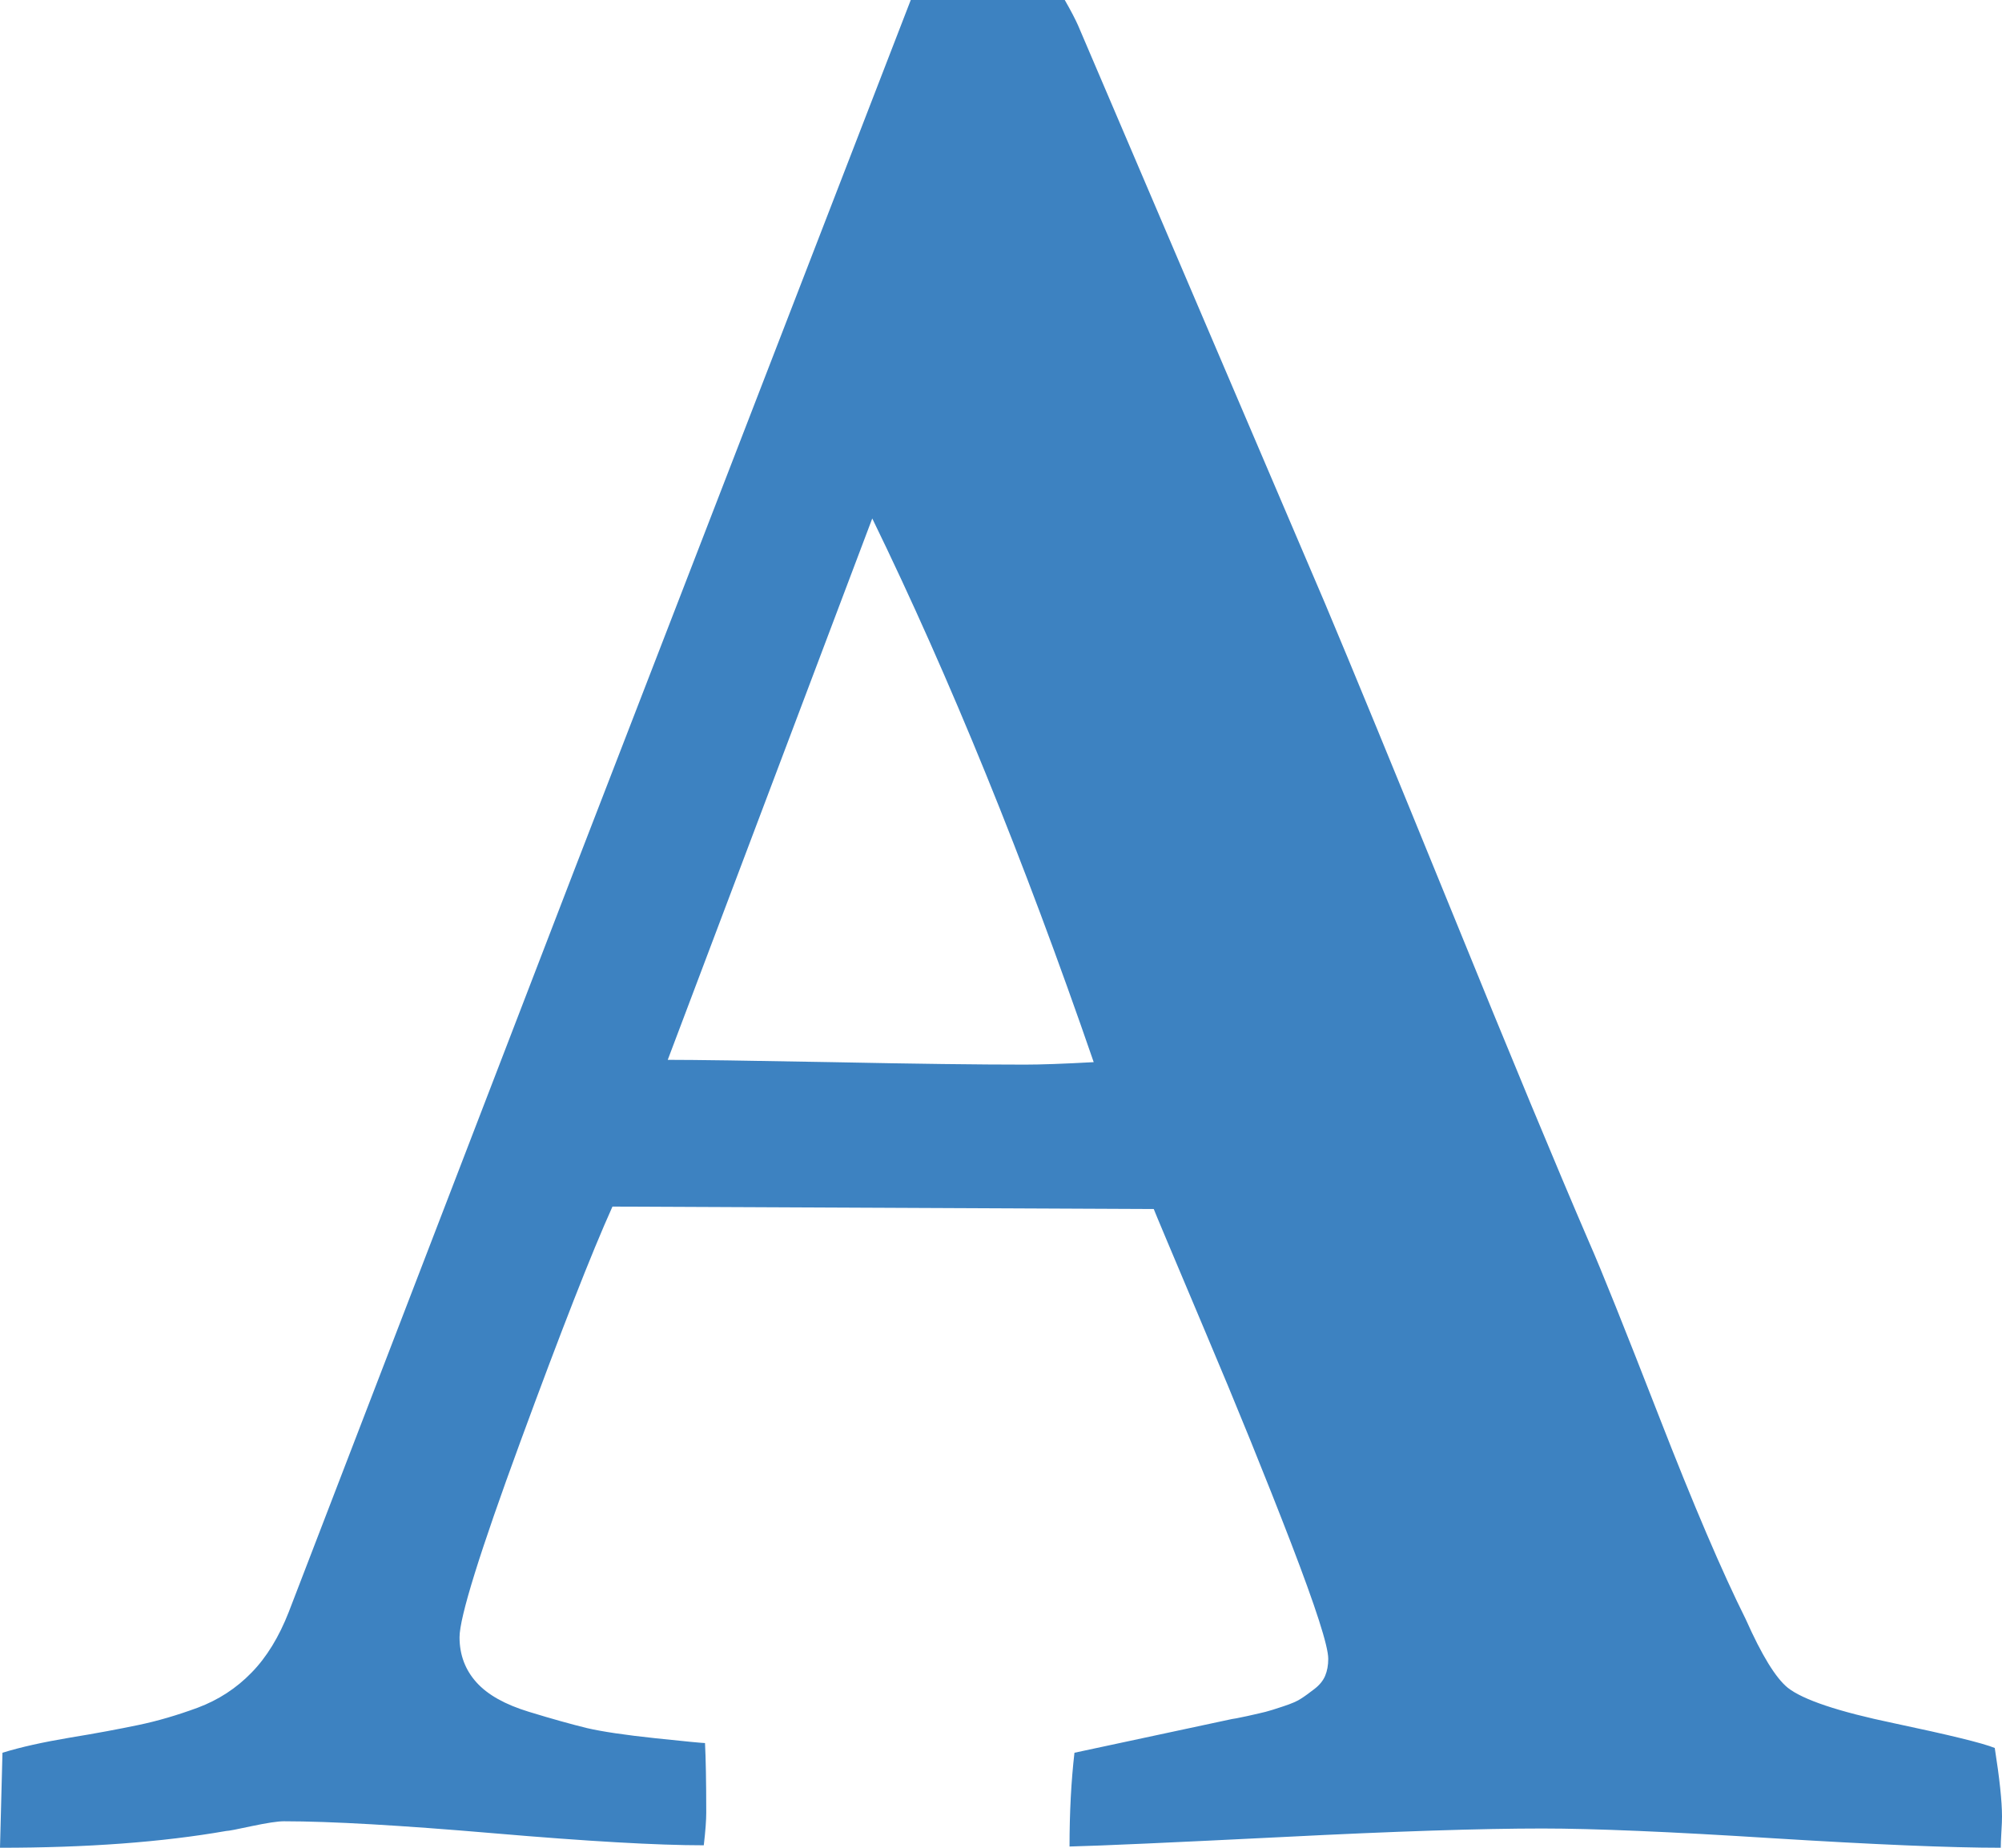 <?xml version="1.0" encoding="UTF-8" standalone="no"?>
<svg width="13px" height="12px" viewBox="0 0 13 12" version="1.1" xmlns="http://www.w3.org/2000/svg" xmlns:xlink="http://www.w3.org/1999/xlink">
    <!-- Generator: Sketch 3.7 (28169) - http://www.bohemiancoding.com/sketch -->
    <title> copy</title>
    <desc>Created with Sketch.</desc>
    <defs></defs>
    <g id="Page-1" stroke="none" stroke-width="1" fill="none" fill-rule="evenodd">
        <g id="Artboard-1" transform="translate(-24, -605)" fill="#3D82C1">
            <g id="toolbar-expanded" transform="translate(-1, 580)">
                <path d="M30.664,28.367 L29.336,31.883 C29.508,31.883 29.863,31.888 30.402,31.898 C30.941,31.909 31.359,31.914 31.656,31.914 C31.755,31.914 31.904,31.909 32.102,31.898 C31.648,30.581 31.169,29.404 30.664,28.367 L30.664,28.367 Z M25,37 L25.016,36.383 C25.135,36.346 25.281,36.314 25.453,36.285 C25.625,36.257 25.773,36.229 25.898,36.203 C26.023,36.177 26.152,36.139 26.285,36.09 C26.418,36.04 26.534,35.965 26.633,35.863 C26.732,35.762 26.812,35.63 26.875,35.469 L28.727,30.656 L30.914,25 L31.5,25 L31.914,25 C31.956,25.073 31.984,25.128 32,25.164 L33.602,28.914 C33.773,29.32 34.049,29.991 34.43,30.926 C34.81,31.861 35.107,32.576 35.32,33.07 C35.398,33.247 35.549,33.624 35.773,34.199 C35.997,34.775 36.185,35.214 36.336,35.516 C36.44,35.75 36.531,35.898 36.609,35.961 C36.708,36.039 36.937,36.116 37.297,36.191 C37.656,36.267 37.875,36.32 37.953,36.352 C37.984,36.549 38,36.698 38,36.797 C38,36.818 37.999,36.852 37.996,36.898 C37.993,36.945 37.992,36.979 37.992,37 C37.664,37 37.169,36.979 36.508,36.938 C35.846,36.896 35.349,36.875 35.016,36.875 C34.62,36.875 34.06,36.893 33.336,36.93 C32.612,36.966 32.148,36.987 31.945,36.992 C31.945,36.768 31.956,36.565 31.977,36.383 L33,36.164 C33.005,36.164 33.038,36.158 33.098,36.145 C33.158,36.132 33.198,36.122 33.219,36.117 C33.24,36.112 33.277,36.1 33.332,36.082 C33.387,36.064 33.426,36.047 33.449,36.031 C33.473,36.016 33.501,35.995 33.535,35.969 C33.569,35.943 33.592,35.914 33.605,35.883 C33.618,35.852 33.625,35.815 33.625,35.773 C33.625,35.69 33.544,35.439 33.383,35.02 C33.221,34.6 33.034,34.138 32.82,33.633 C32.607,33.128 32.497,32.867 32.492,32.852 L28.977,32.836 C28.841,33.138 28.642,33.647 28.379,34.363 C28.116,35.079 27.984,35.503 27.984,35.633 C27.984,35.747 28.021,35.845 28.094,35.926 C28.167,36.007 28.28,36.07 28.434,36.117 C28.587,36.164 28.714,36.199 28.812,36.223 C28.911,36.246 29.06,36.268 29.258,36.289 C29.456,36.31 29.562,36.32 29.578,36.32 C29.583,36.419 29.586,36.57 29.586,36.773 C29.586,36.82 29.581,36.891 29.57,36.984 C29.268,36.984 28.814,36.958 28.207,36.906 C27.6,36.854 27.146,36.828 26.844,36.828 C26.802,36.828 26.733,36.839 26.637,36.859 C26.54,36.88 26.484,36.891 26.469,36.891 C26.052,36.964 25.563,37 25,37 L25,37 Z" id="-copy"></path>
            </g>
        </g>
    </g>
</svg>